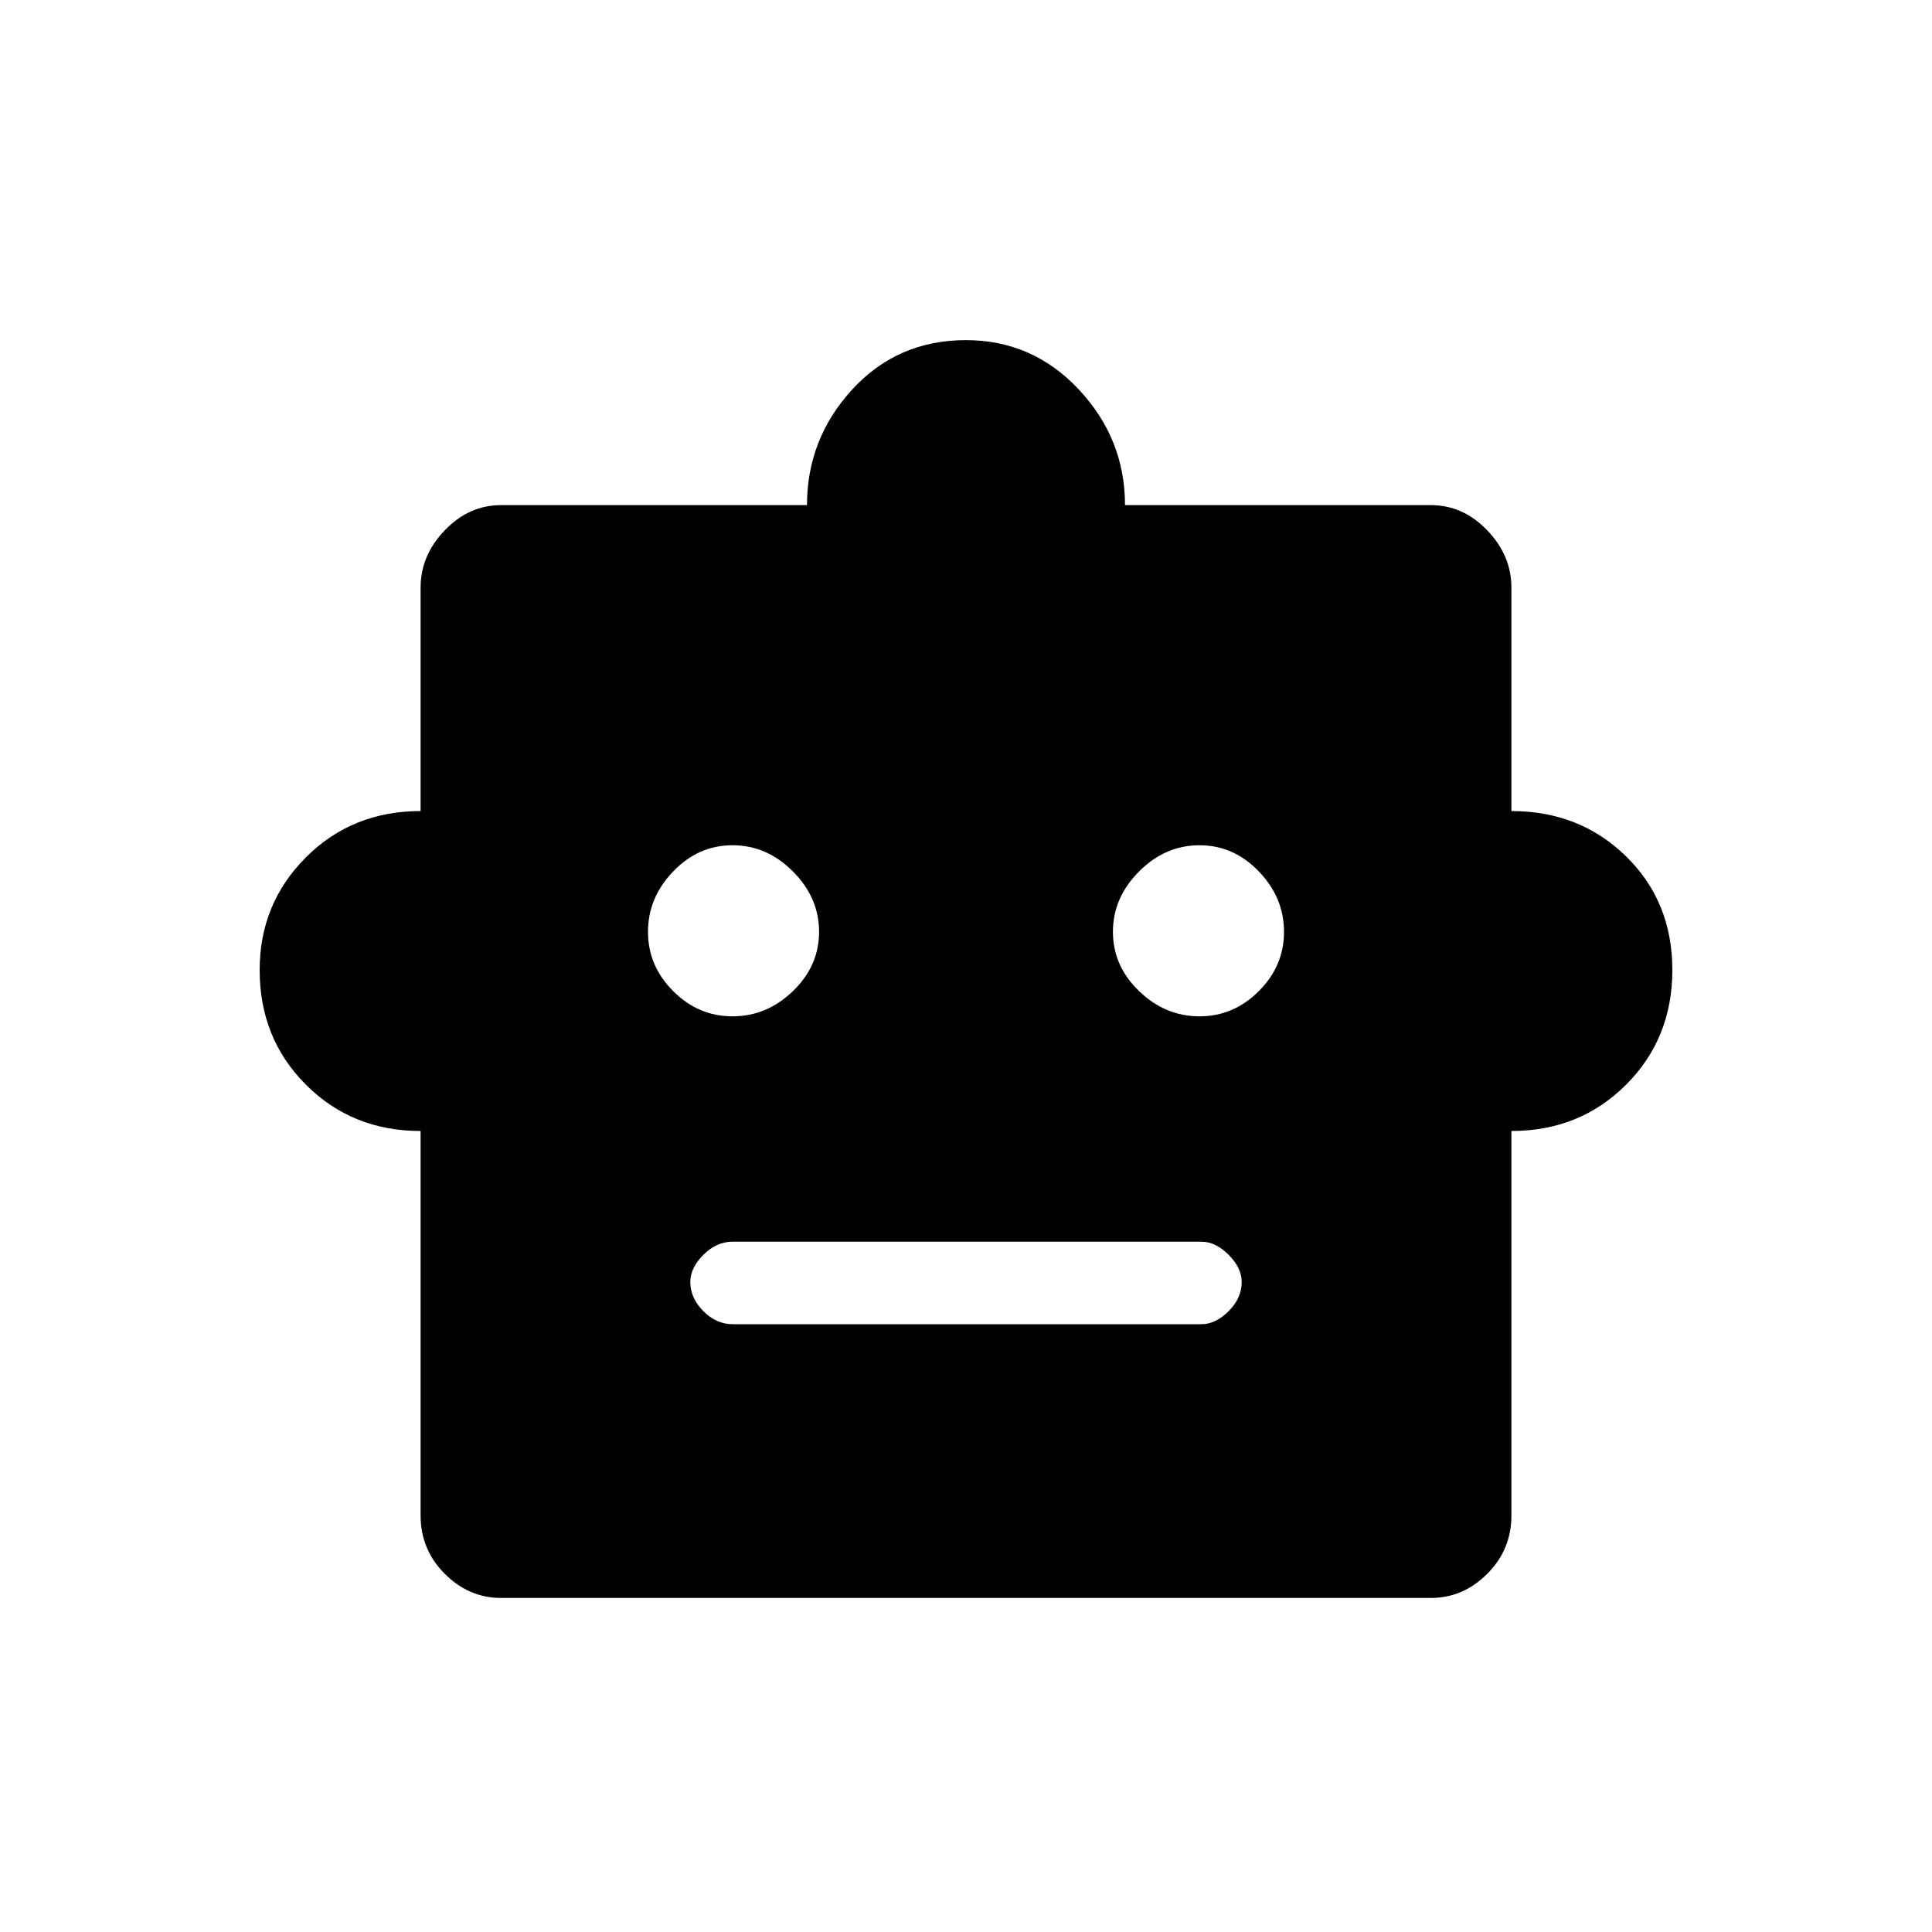 <svg xmlns="http://www.w3.org/2000/svg" height="20" width="20"><path d="M4.354 11.708Q3.646 11.708 3.167 11.229Q2.688 10.75 2.688 10.042Q2.688 9.354 3.167 8.875Q3.646 8.396 4.354 8.396V6.083Q4.354 5.75 4.604 5.49Q4.854 5.229 5.188 5.229H8.354Q8.354 4.542 8.823 4.031Q9.292 3.521 10 3.521Q10.688 3.521 11.167 4.031Q11.646 4.542 11.646 5.229H14.812Q15.146 5.229 15.396 5.49Q15.646 5.75 15.646 6.083V8.396Q16.354 8.396 16.833 8.865Q17.312 9.333 17.312 10.042Q17.312 10.75 16.833 11.229Q16.354 11.708 15.646 11.708V15.688Q15.646 16.042 15.396 16.292Q15.146 16.542 14.812 16.542H5.188Q4.854 16.542 4.604 16.292Q4.354 16.042 4.354 15.688ZM7.583 10.521Q7.938 10.521 8.208 10.26Q8.479 10 8.479 9.646Q8.479 9.292 8.208 9.021Q7.938 8.75 7.583 8.75Q7.229 8.75 6.969 9.021Q6.708 9.292 6.708 9.646Q6.708 10 6.969 10.26Q7.229 10.521 7.583 10.521ZM12.417 10.521Q12.771 10.521 13.031 10.26Q13.292 10 13.292 9.646Q13.292 9.292 13.031 9.021Q12.771 8.75 12.417 8.75Q12.062 8.75 11.792 9.021Q11.521 9.292 11.521 9.646Q11.521 10 11.792 10.26Q12.062 10.521 12.417 10.521ZM7.583 13.708H12.438Q12.583 13.708 12.719 13.573Q12.854 13.438 12.854 13.271Q12.854 13.125 12.719 12.99Q12.583 12.854 12.438 12.854H7.583Q7.417 12.854 7.281 12.99Q7.146 13.125 7.146 13.271Q7.146 13.438 7.281 13.573Q7.417 13.708 7.583 13.708Z"/></svg>